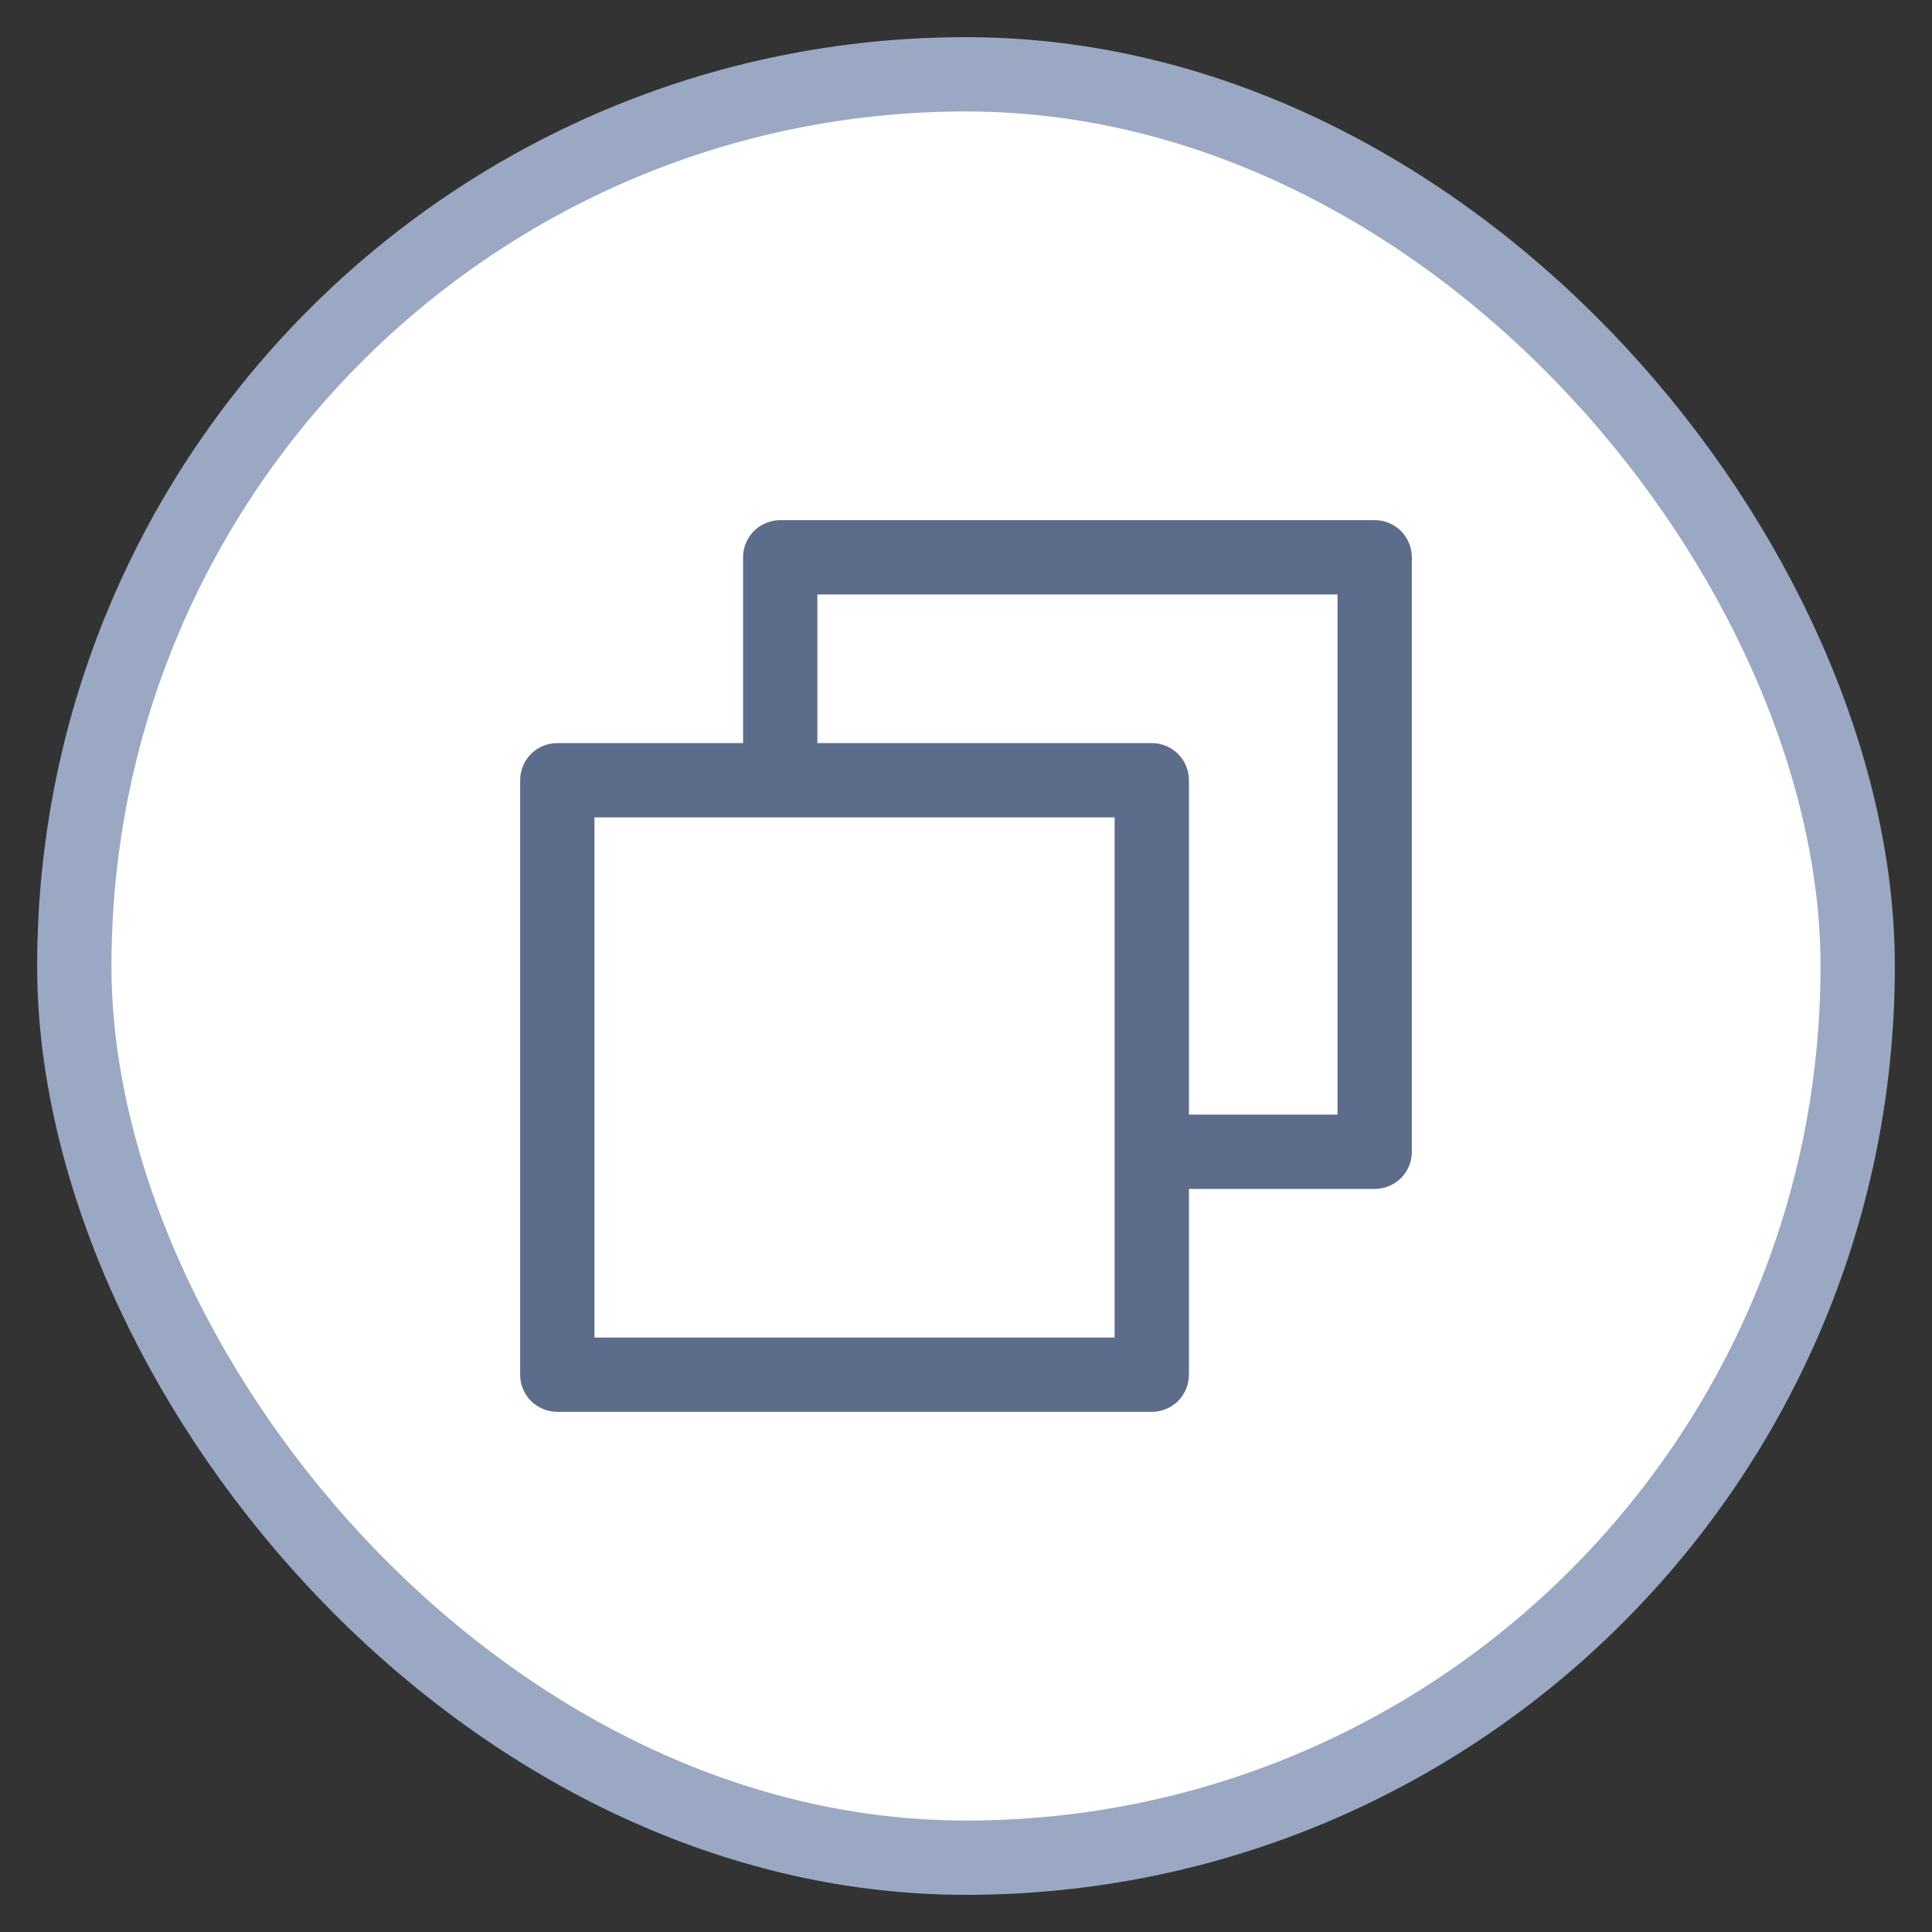<svg width="26" height="26" viewBox="0 0 26 26" fill="none" xmlns="http://www.w3.org/2000/svg">
<rect x="0" y="0" width="26" height="26" fill="#333333" stroke="none"/>
<rect x="1" y="1" width="24" height="24" rx="12" fill="white"/>
<path d="M18.5 7H10.5C10.367 7 10.24 7.053 10.146 7.146C10.053 7.24 10 7.367 10 7.5V10H7.5C7.367 10 7.24 10.053 7.146 10.146C7.053 10.24 7 10.367 7 10.5V18.5C7 18.633 7.053 18.76 7.146 18.854C7.24 18.947 7.367 19 7.5 19H15.5C15.633 19 15.76 18.947 15.854 18.854C15.947 18.76 16 18.633 16 18.5V16H18.5C18.633 16 18.76 15.947 18.854 15.854C18.947 15.76 19 15.633 19 15.5V7.5C19 7.367 18.947 7.24 18.854 7.146C18.76 7.053 18.633 7 18.5 7ZM15 18H8V11H15V18ZM18 15H16V10.5C16 10.367 15.947 10.24 15.854 10.146C15.76 10.053 15.633 10 15.5 10H11V8H18V15Z" fill="#5C6C8A"/>
<rect x="1" y="1" width="24" height="24" rx="12" stroke="#9AA8C3"/>
</svg>
